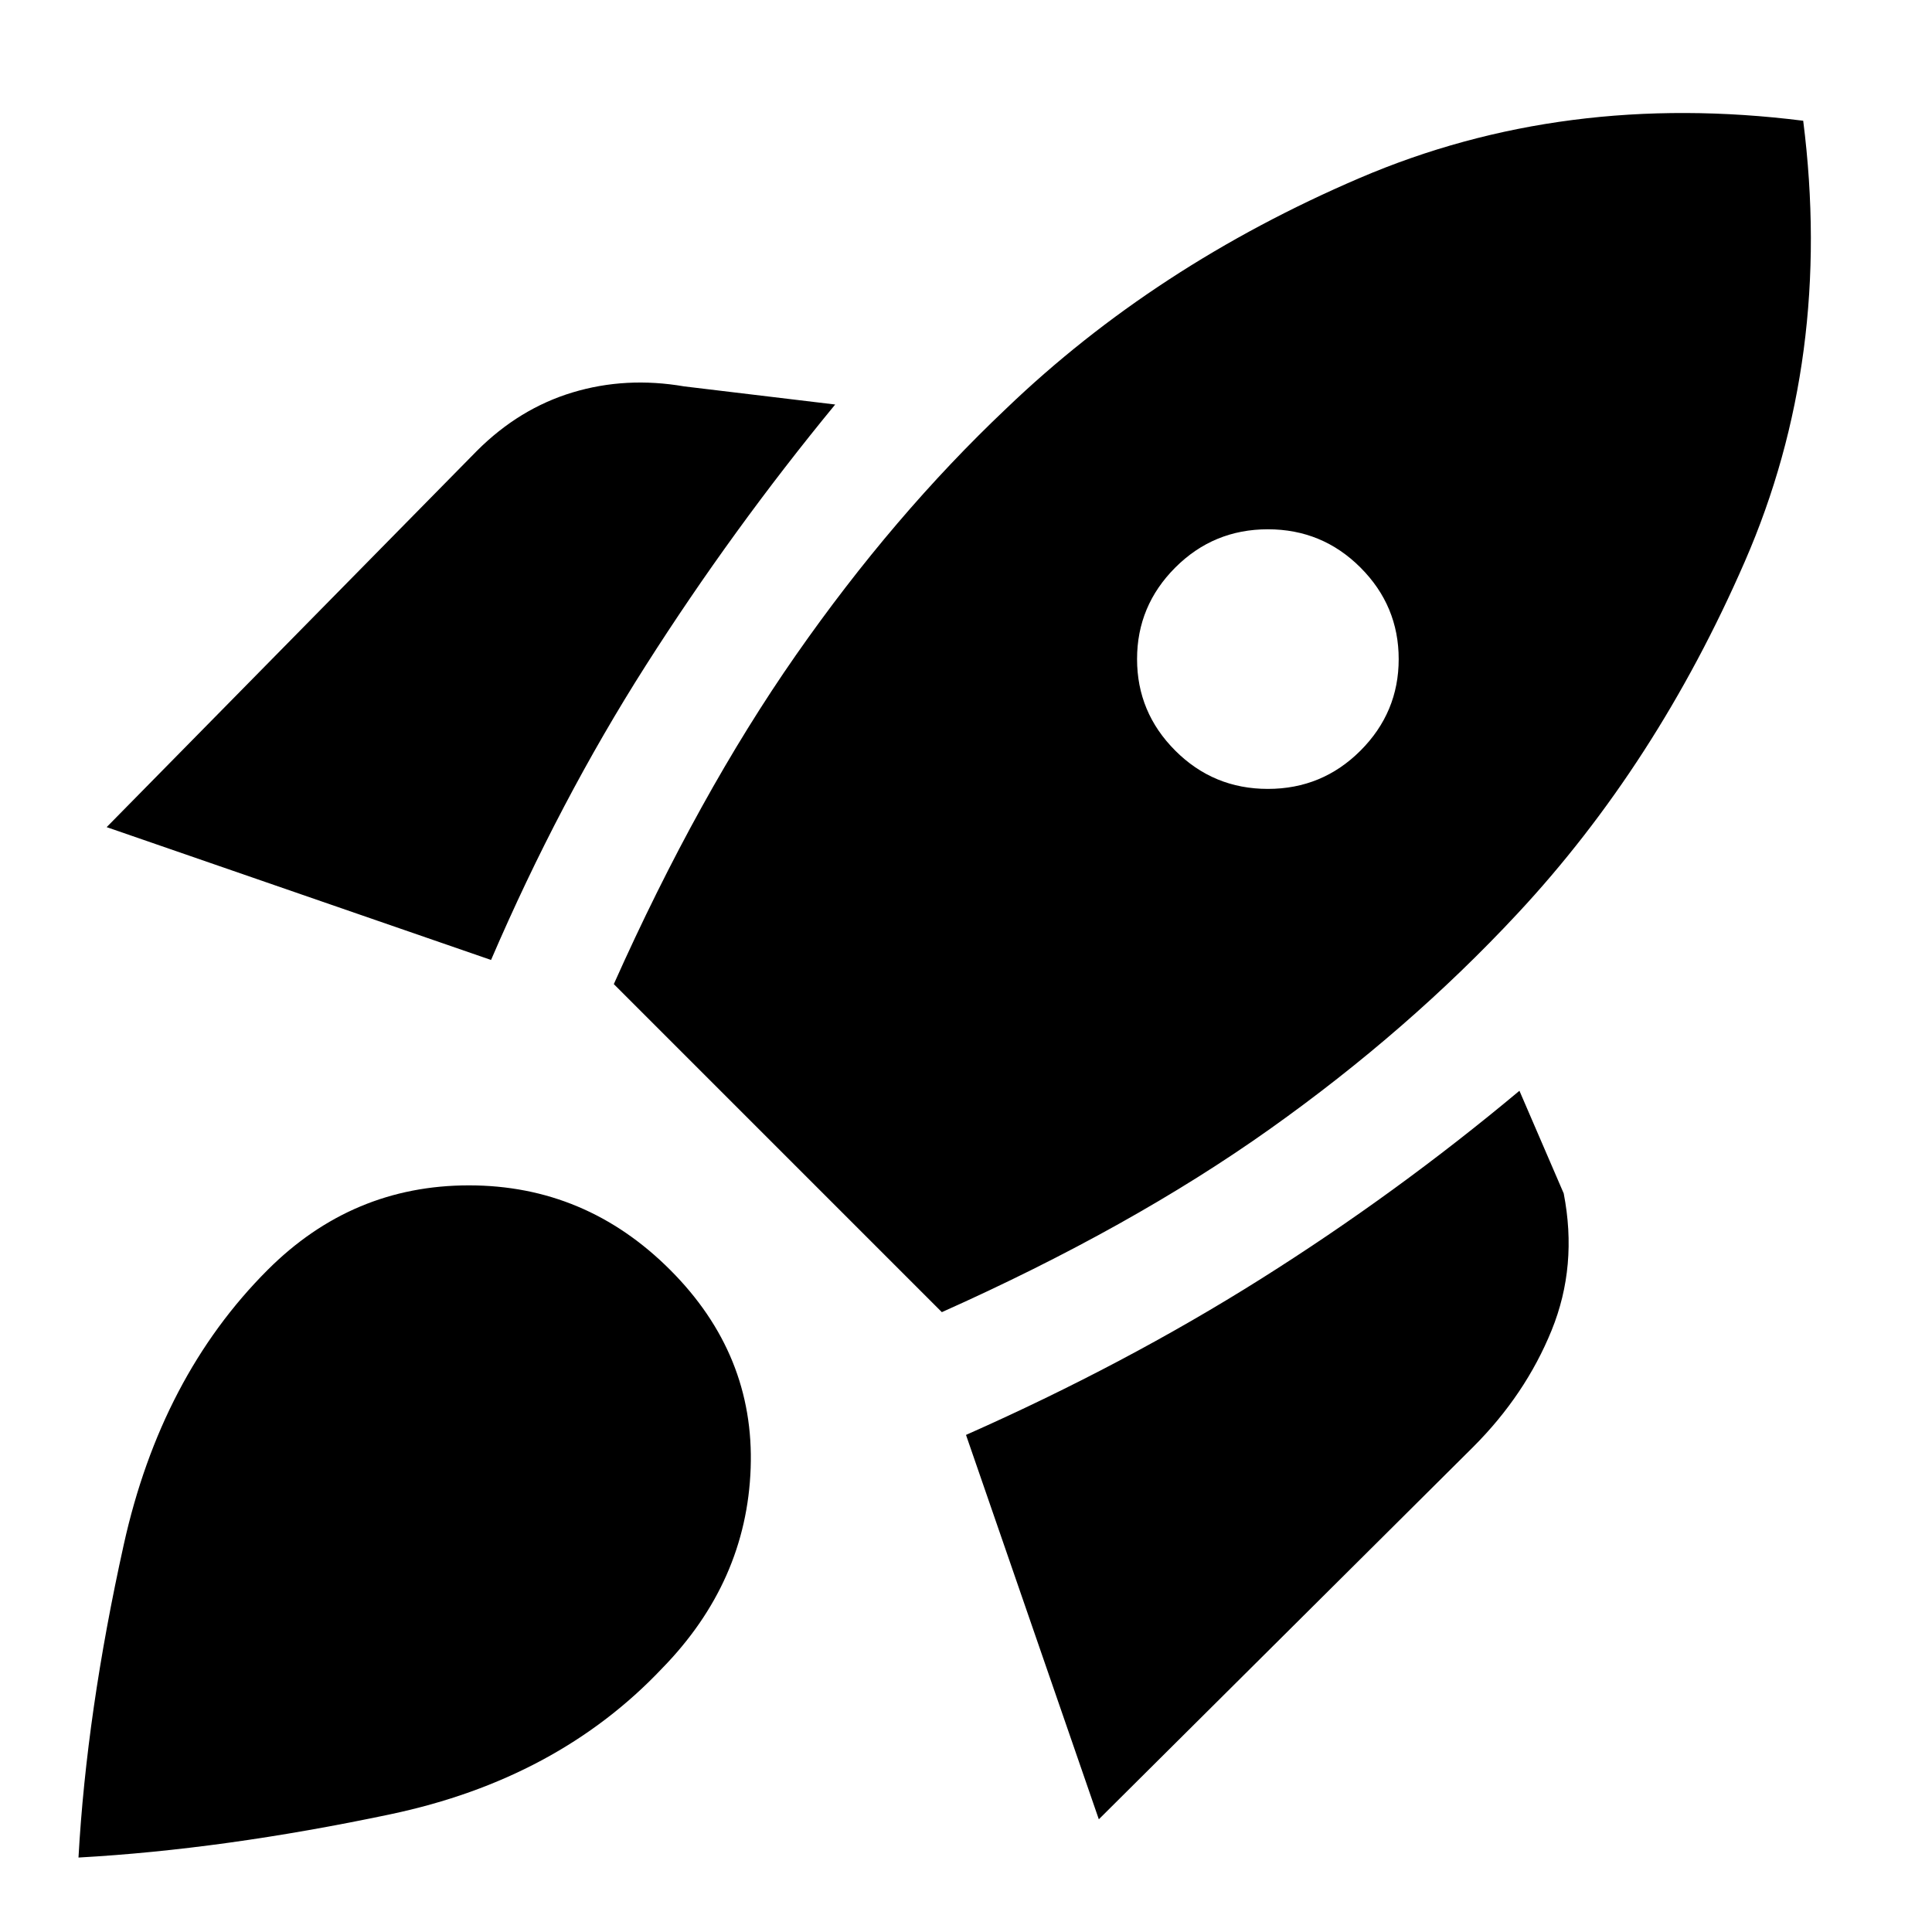 <svg xmlns="http://www.w3.org/2000/svg" height="20" viewBox="0 -960 960 960" width="20"><path d="m53-549 184-187q21-21 47.5-29t55.5-3l75 9q-51 62-94 129.5T244-483L53-549Zm252 78q42-94 90.5-163.5T500-757q74-71 175.5-114.5T896-900q15 118-29 219T754-506q-54 58-123 107t-163 91L305-471Zm279-116q19 19 46 19t46-19q19-19 19-45.5T676-678q-19-19-46-19t-46 19q-19 19-19 45.5t19 45.5ZM546-56l-66-191q79-35 146.5-77.5T755-418l22 51q7 36-6 68t-39 58L546-56ZM133-329q42-42 100-42t100 42q42 42 40 98.5T329-131q-52 55-135 72.5T39-37q4-72 22.5-155.5T133-329Z"/></svg>